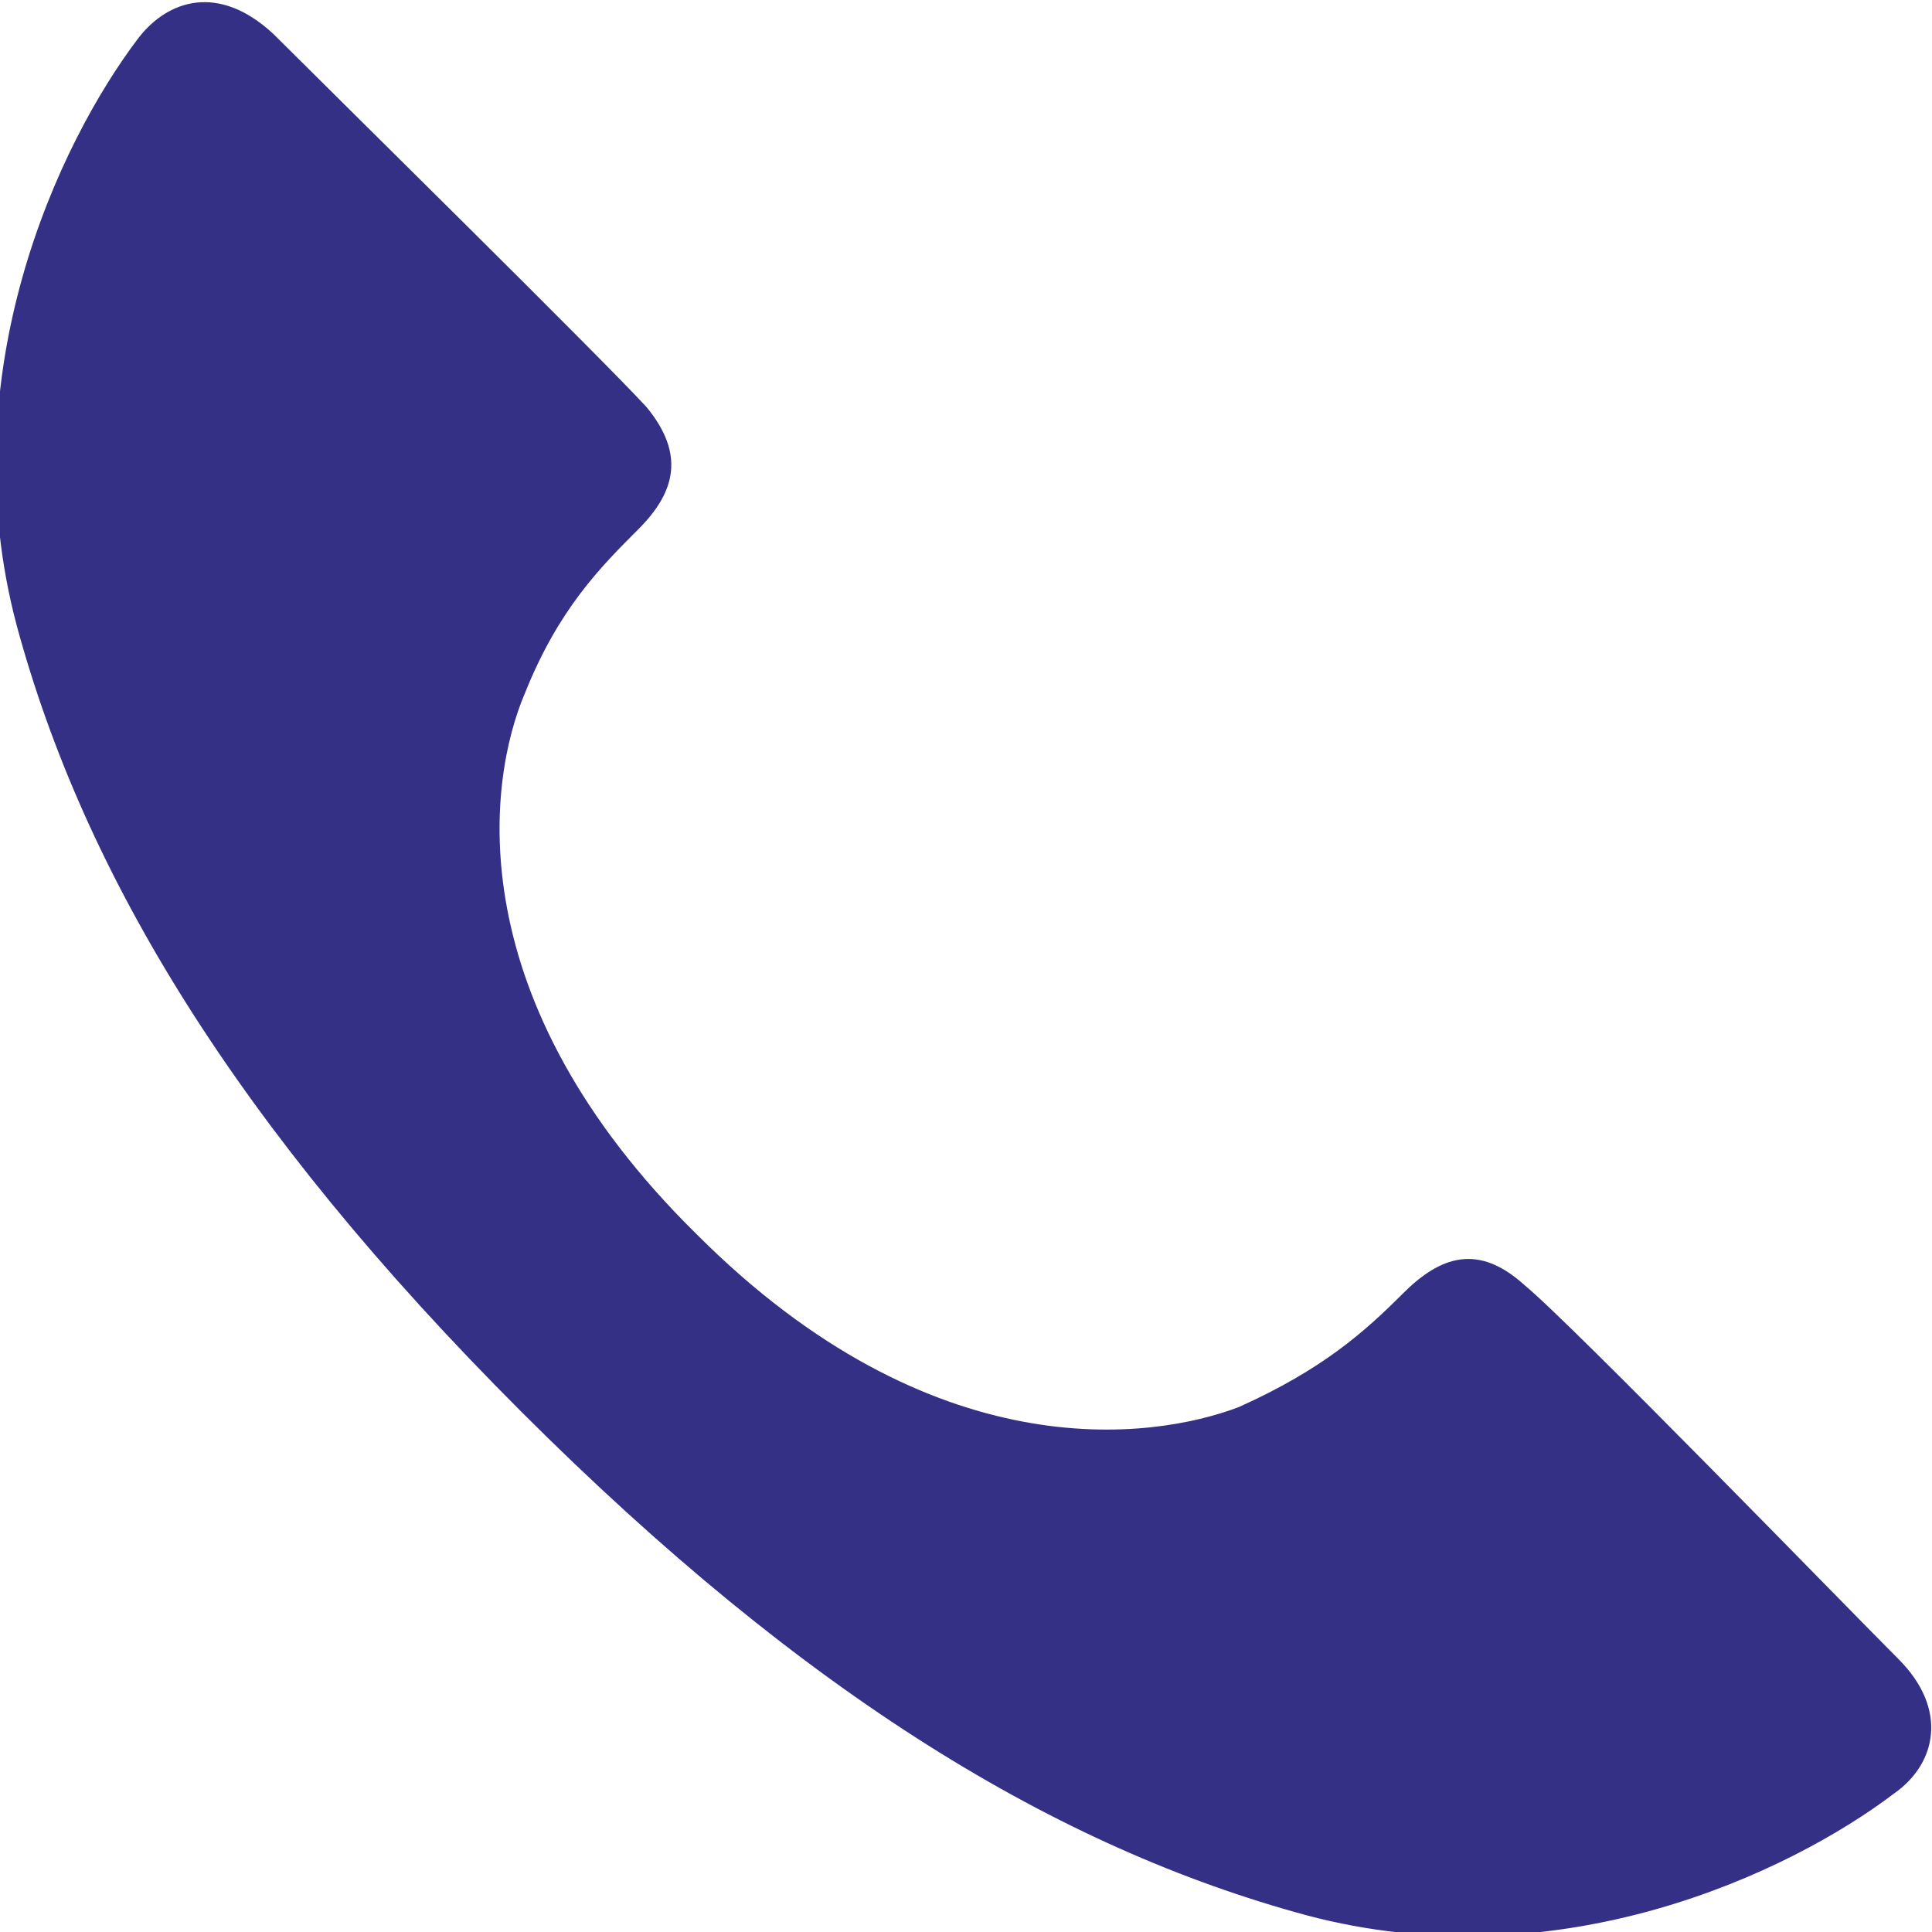 <svg id="Layer_1" xmlns="http://www.w3.org/2000/svg" viewBox="0 0 46 46"><style>.st0{fill:#333086}</style><path class="st0" d="M16.6 29.4c5.6 5.6 10.8 4.9 12.9 4.1 2-.9 3-1.8 3.9-2.7.9-.9 1.8-1.2 2.9-.2 1.1.9 7.7 7.7 8.9 8.9 1.2 1.2.9 2.5-.1 3.2-2.5 1.9-8 4.5-14 2.9-5.9-1.6-11.9-5.2-18.7-12C5.6 26.8 2 20.8.4 14.9c-1.6-6 1-11.5 2.9-14C4 0 5.2-.4 6.5.8c1.2 1.2 7.9 7.8 8.9 8.9.9 1.1.7 2-.2 2.9-.9.9-1.9 1.9-2.7 3.9-.9 2.1-1.6 7.3 4.1 12.9z"/></svg>
